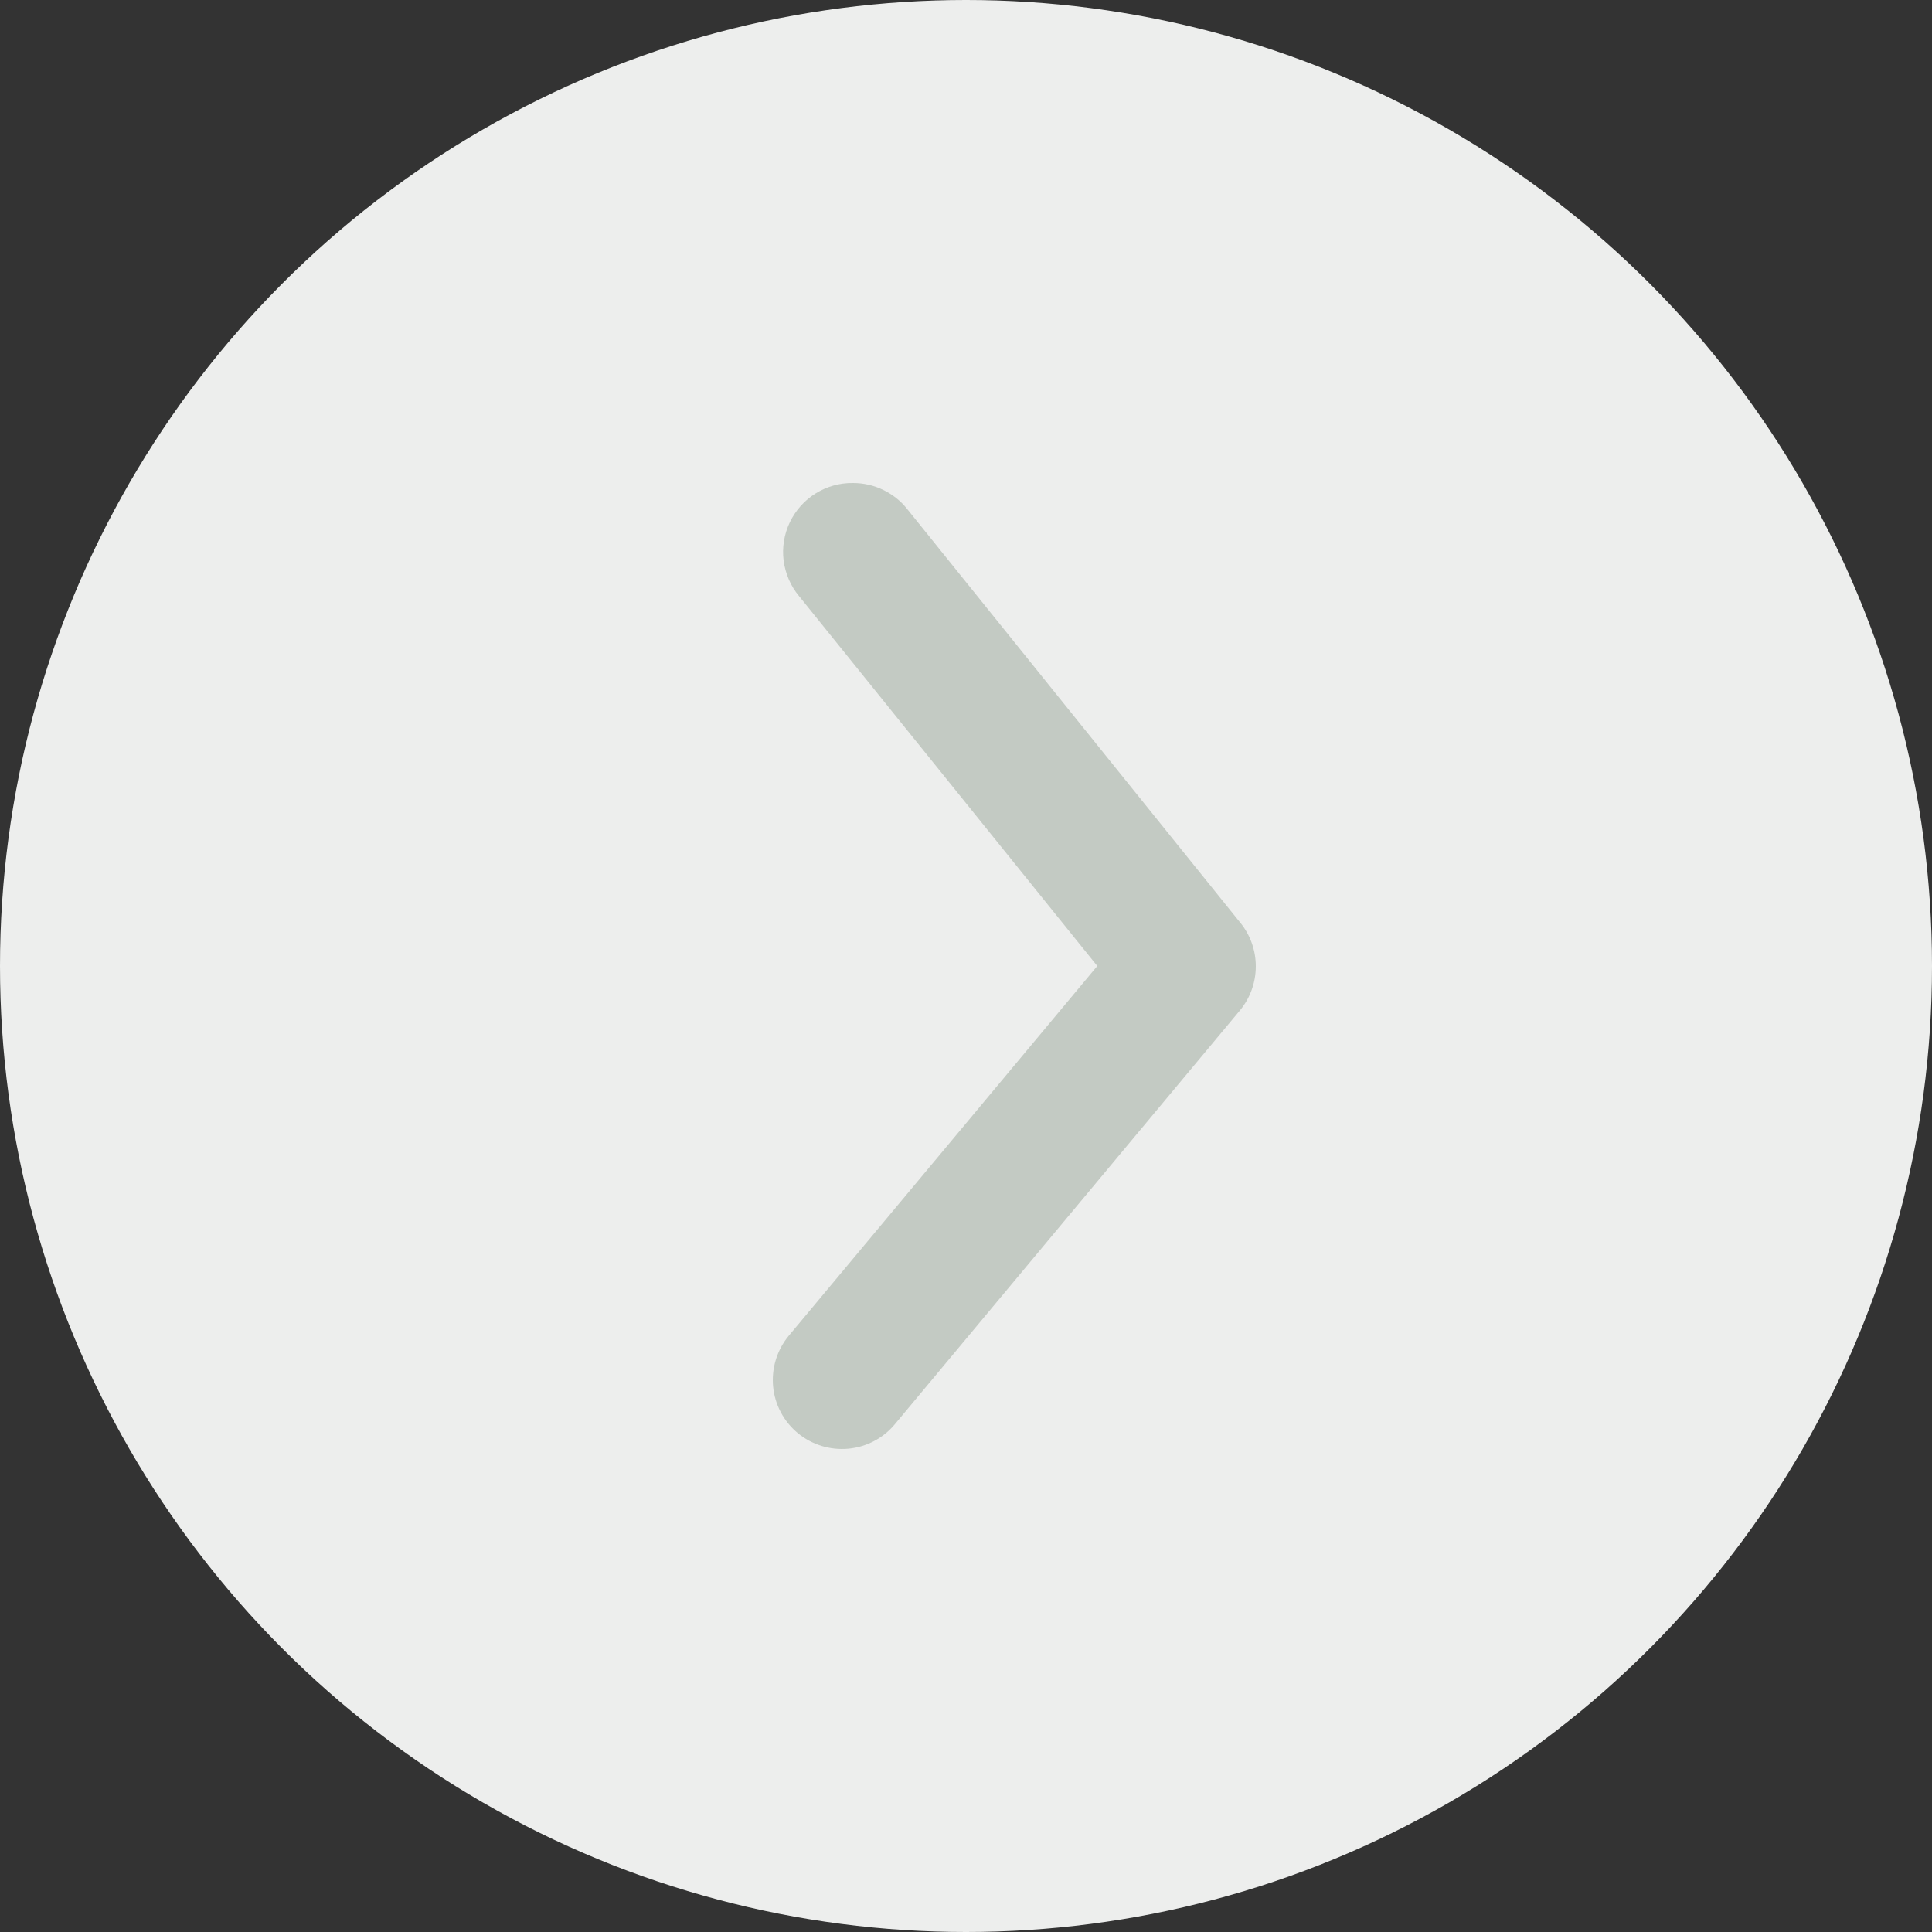 <svg width="20" height="20" viewBox="0 0 20 20" fill="none" xmlns="http://www.w3.org/2000/svg">
<rect x="0" y="0" width="20" height="20" fill="#333333" stroke="none"/>
<circle cx="10" cy="10" r="10" fill="#EDEEED"/>
<path d="M8.83 5C8.936 5 9.042 5.023 9.138 5.069C9.235 5.115 9.32 5.181 9.387 5.264L12.838 9.55C12.943 9.677 13 9.838 13 10.003C13 10.169 12.943 10.329 12.838 10.457L9.265 14.742C9.144 14.888 8.97 14.98 8.781 14.997C8.592 15.014 8.404 14.956 8.258 14.835C8.112 14.714 8.02 14.539 8.003 14.351C7.986 14.162 8.044 13.974 8.165 13.828L11.359 10L8.272 6.171C8.185 6.067 8.13 5.939 8.112 5.803C8.095 5.668 8.117 5.531 8.176 5.407C8.235 5.284 8.327 5.18 8.443 5.108C8.559 5.036 8.693 4.998 8.83 5Z" fill="#C3CAC3"/>
</svg>
